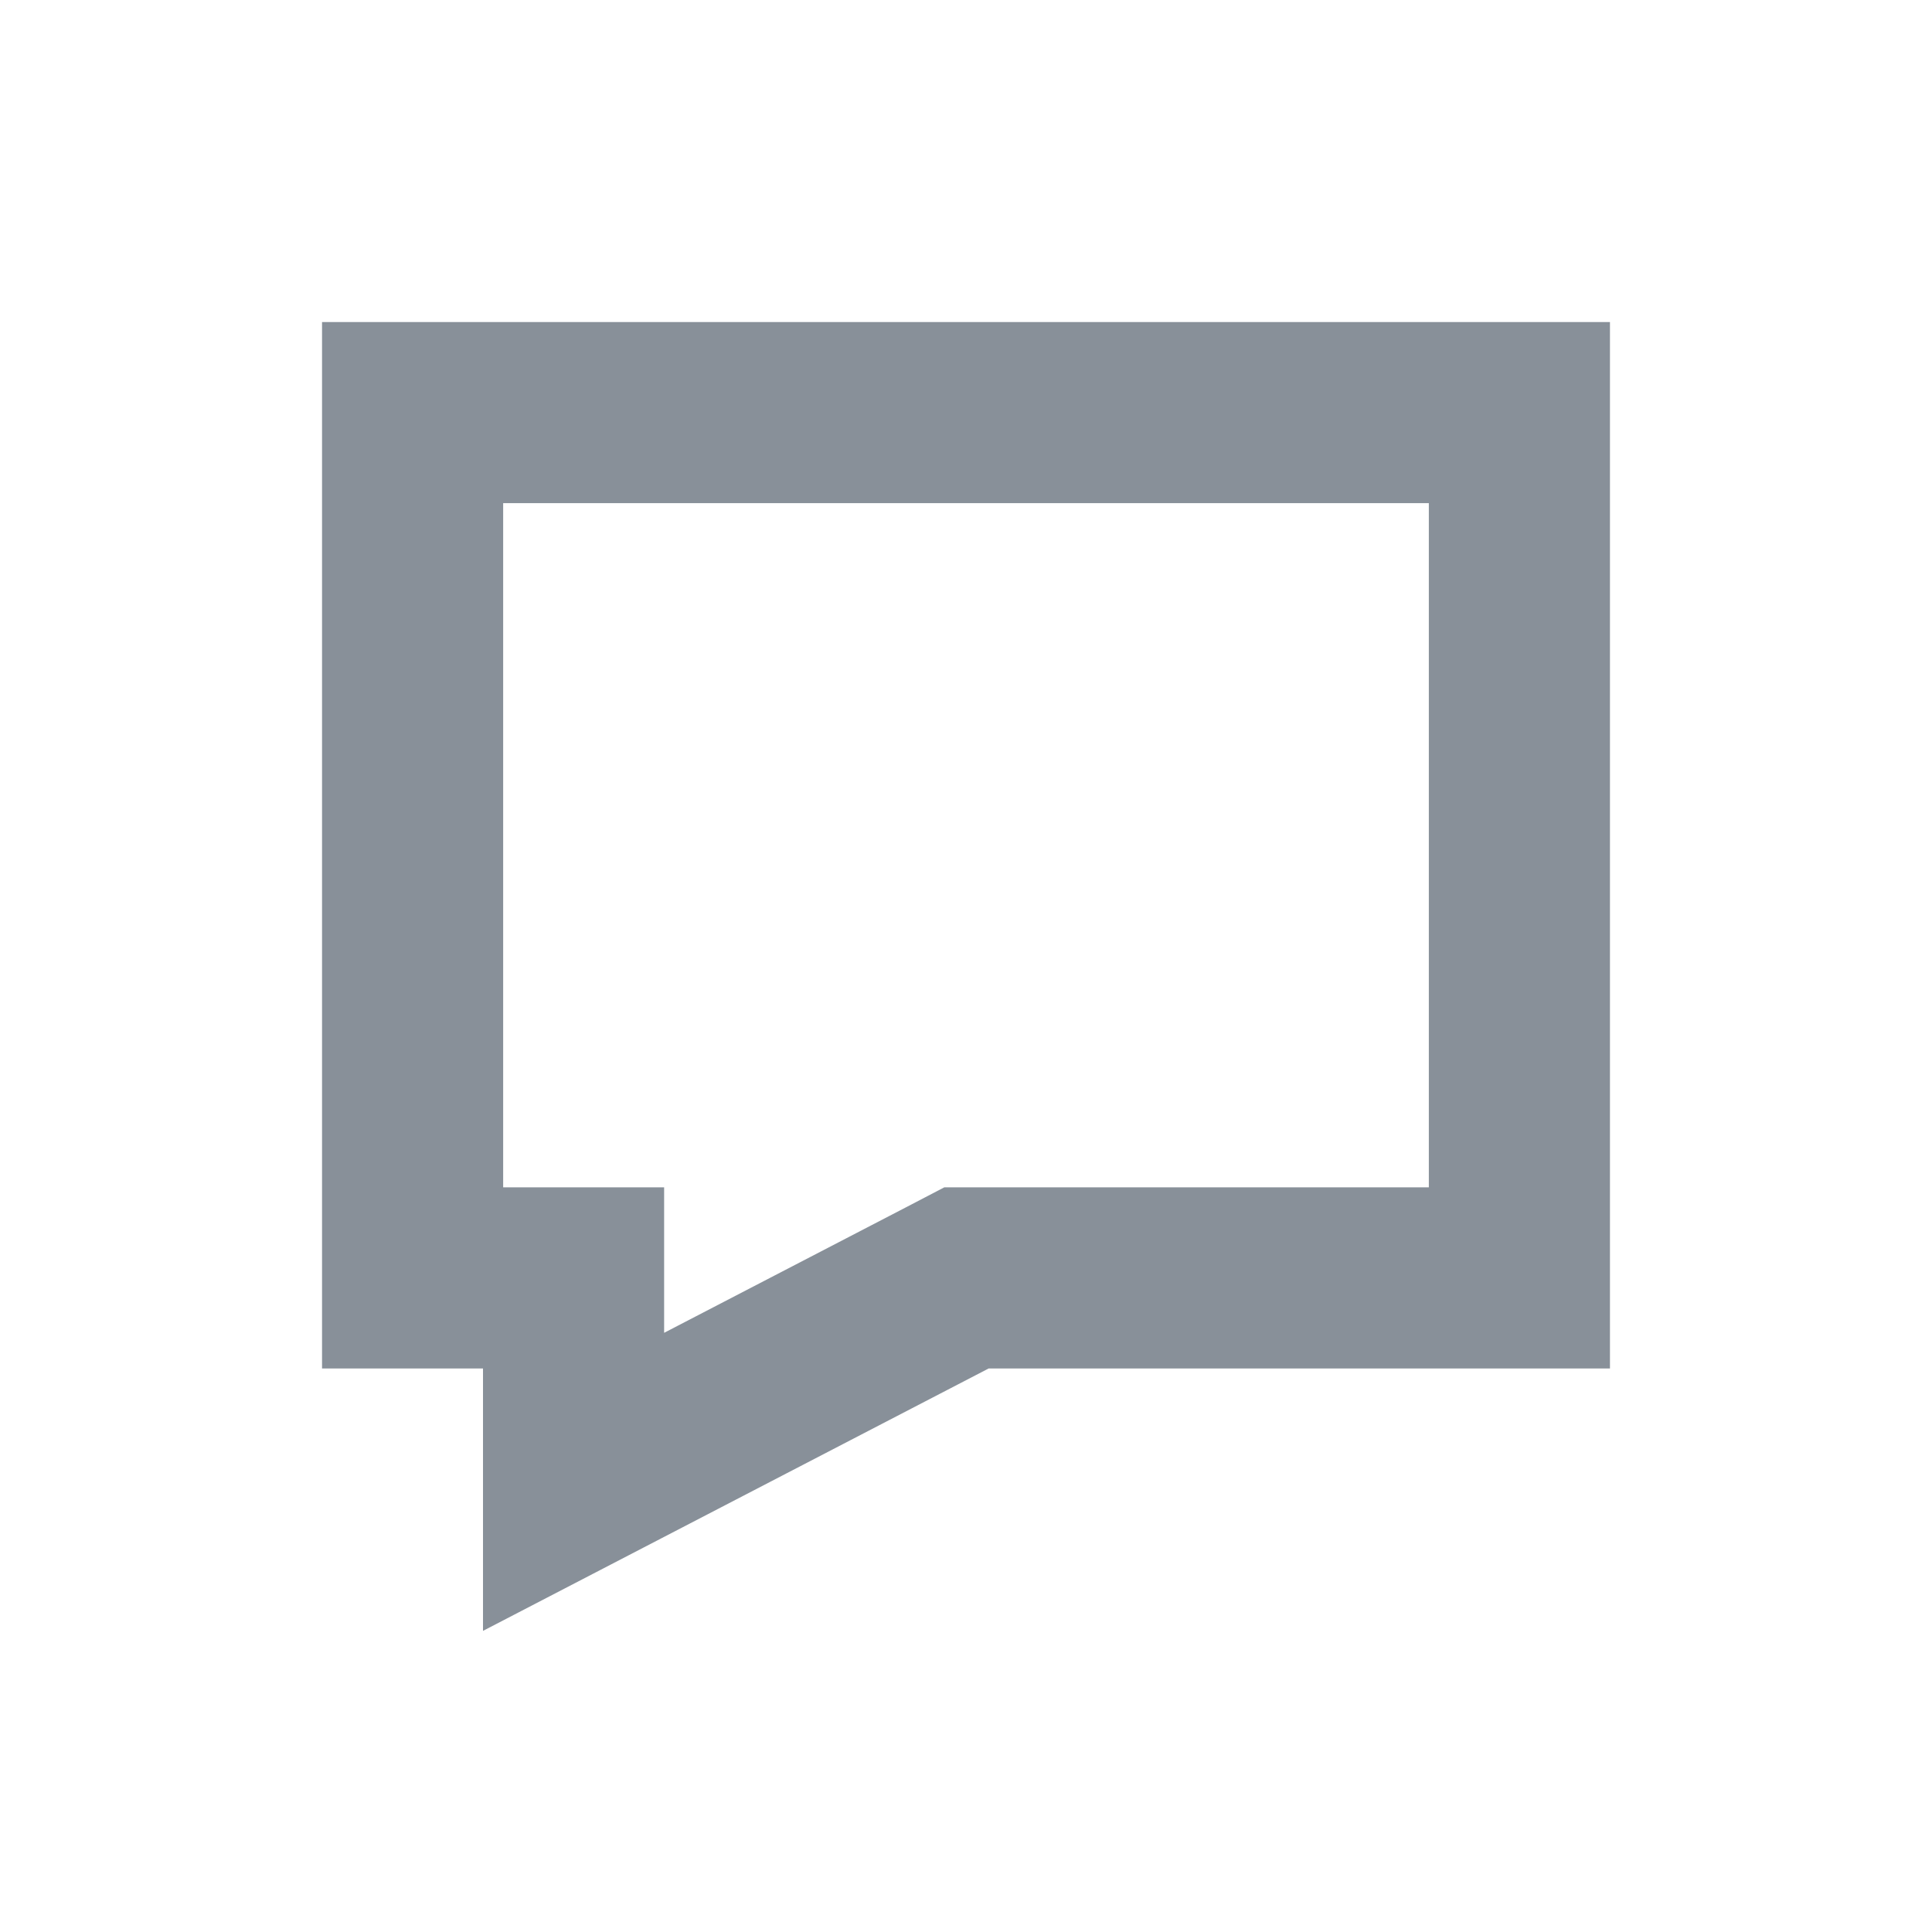 <svg width="16" height="16" viewBox="0 0 16 16" fill="none" xmlns="http://www.w3.org/2000/svg">
<path d="M4.75 11.333V10.583H4H3.417V3.417H12.583V10.583H8.187H8.004L7.841 10.668L4.75 12.272V11.333Z" stroke="#889099" stroke-width="1.5"/>
</svg>
